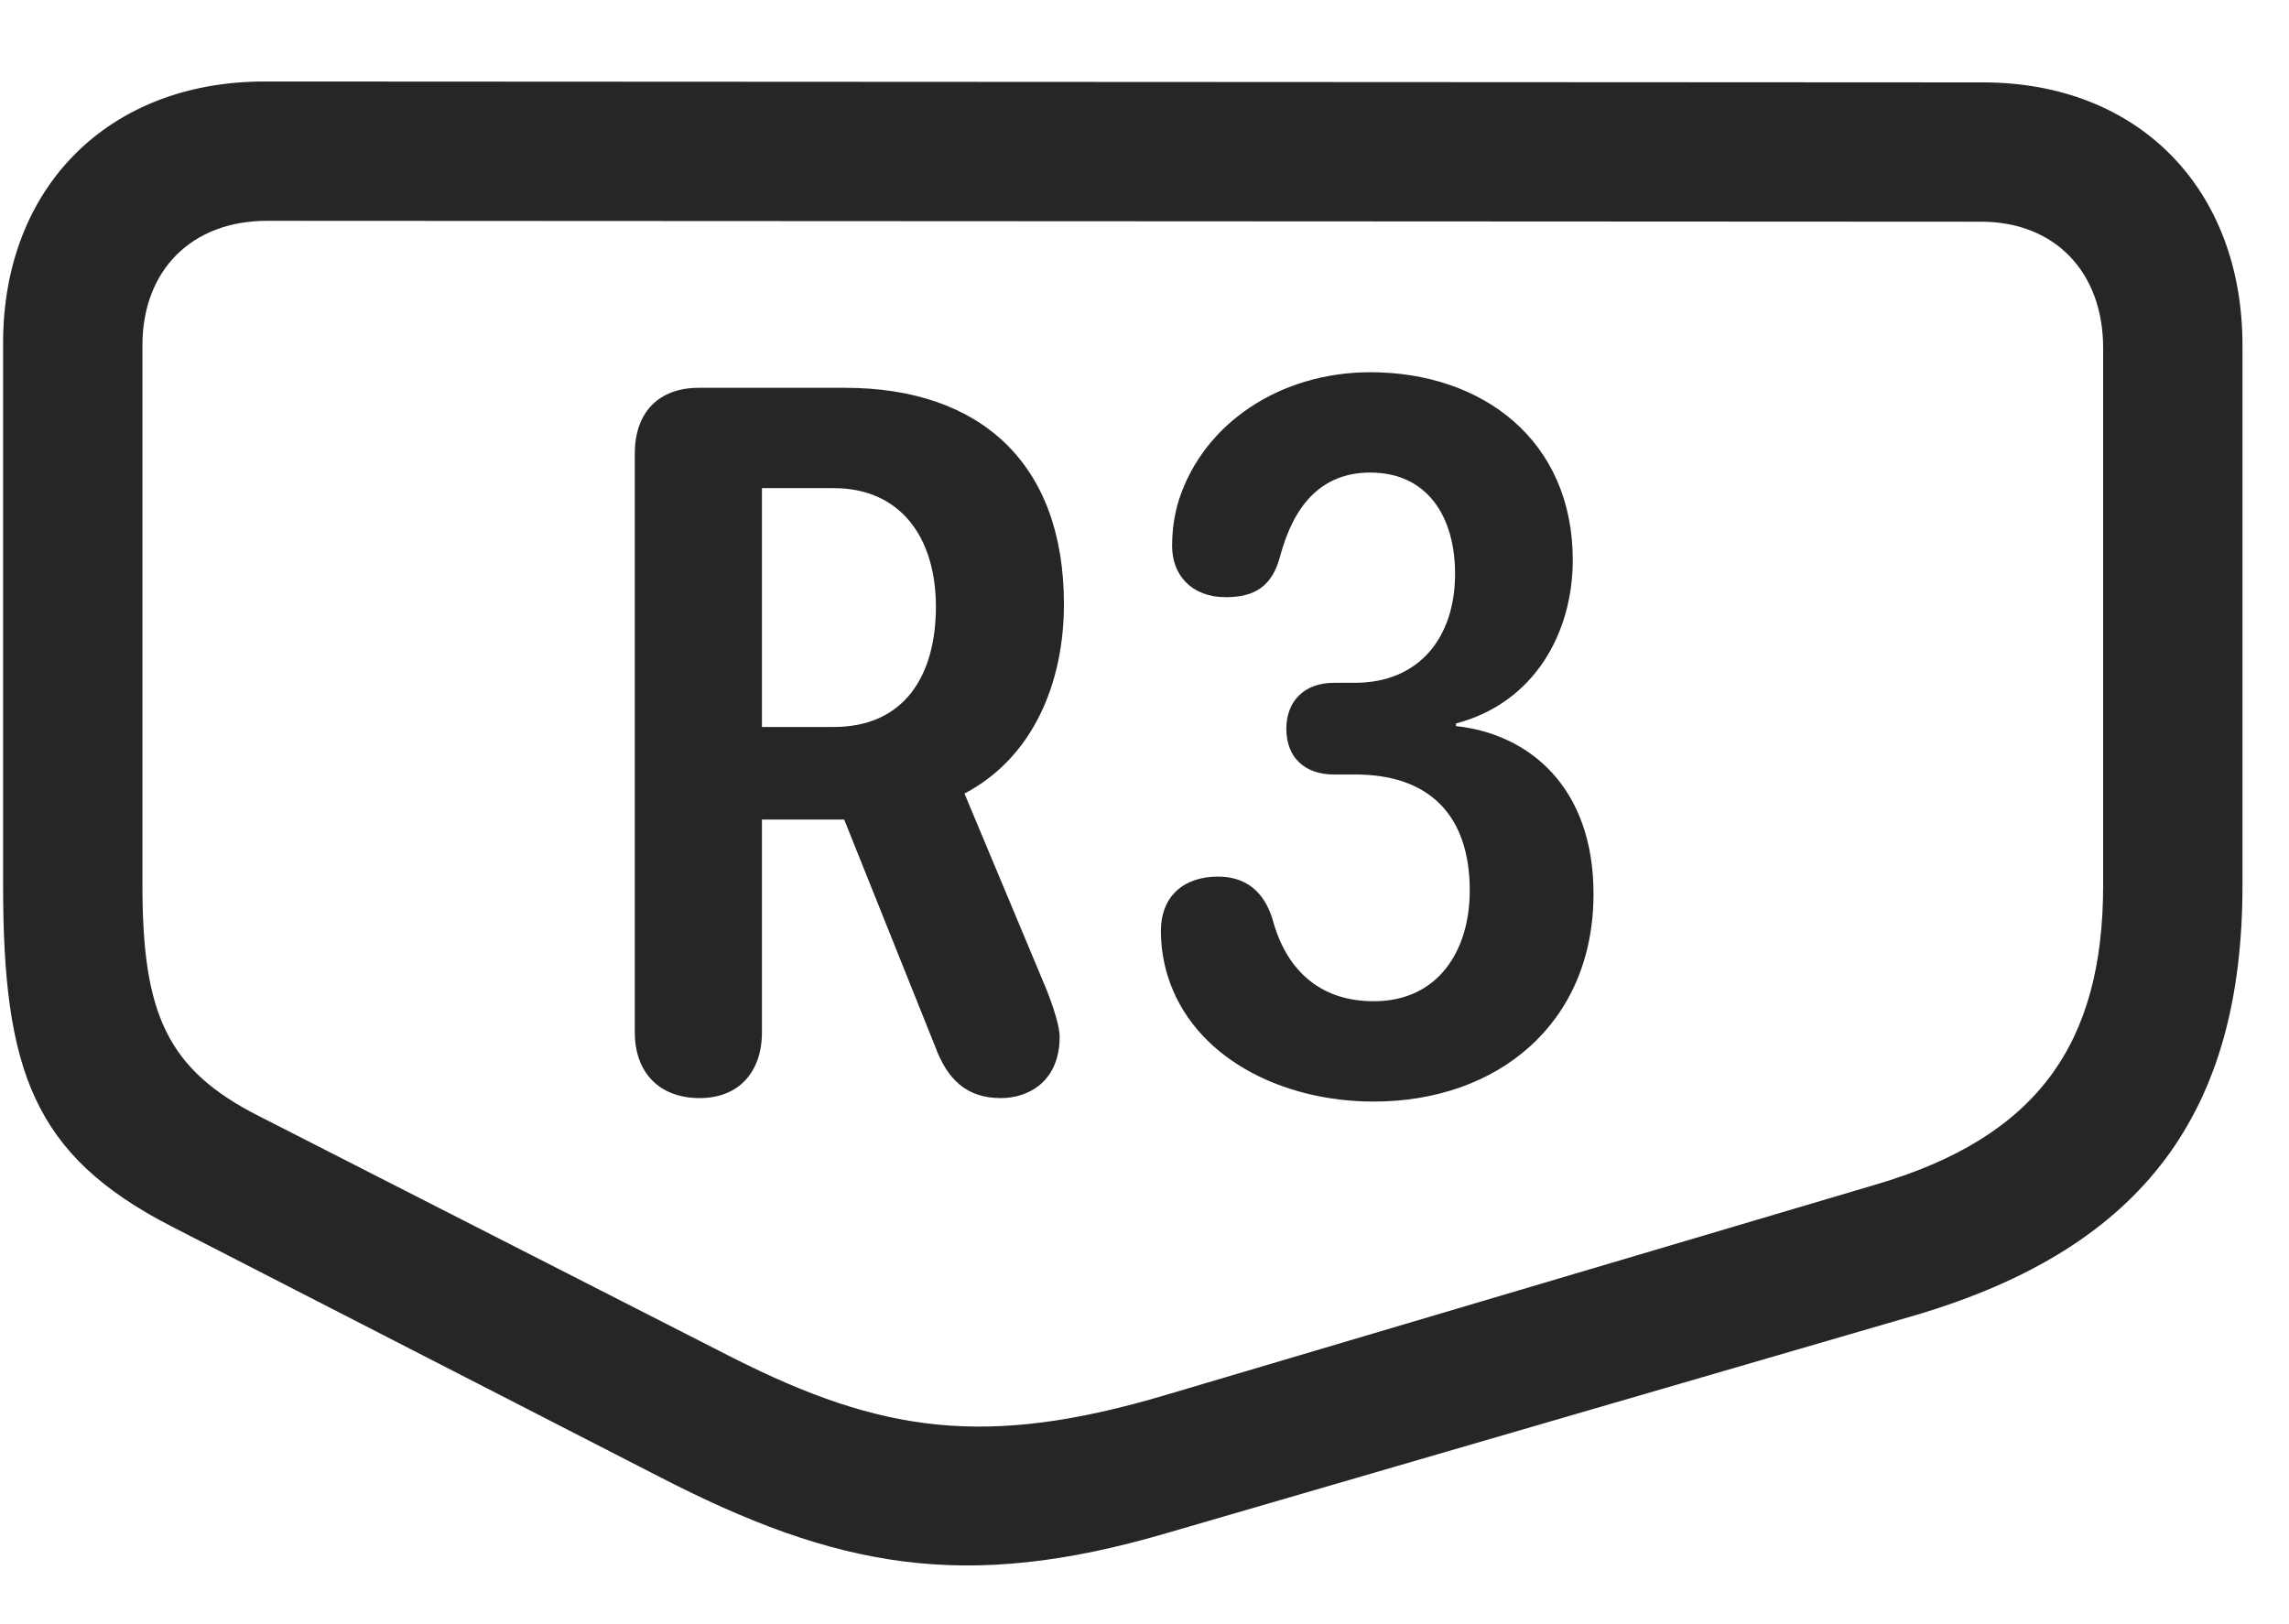 <svg width="31" height="22" viewBox="0 0 31 22" fill="none" xmlns="http://www.w3.org/2000/svg">
<g clip-path="url(#clip0_2207_21111)">
<path d="M0.042 11.991C0.042 14.499 0.452 15.648 2.315 16.608L8.913 19.995C11.339 21.249 13.073 21.565 15.792 20.769L25.94 17.815C29.069 16.89 30.37 15.026 30.37 11.991V4.679C30.37 2.558 28.964 1.116 26.855 1.116L3.581 1.104C1.472 1.104 0.042 2.534 0.042 4.644V11.991ZM1.929 11.991V4.679C1.929 3.659 2.597 2.991 3.616 2.991L26.831 3.003C27.827 3.003 28.483 3.683 28.483 4.714V11.991C28.483 14.124 27.605 15.401 25.401 16.046L15.792 18.894C13.354 19.62 11.937 19.409 9.921 18.39L3.511 15.12C2.257 14.487 1.929 13.726 1.929 11.991Z" fill="black" fill-opacity="0.85"/>
<path d="M9.476 14.874C10.003 14.874 10.319 14.523 10.319 13.983V11.101H11.433L12.663 14.171C12.827 14.616 13.085 14.874 13.554 14.874C13.94 14.874 14.351 14.64 14.351 14.042C14.351 13.913 14.28 13.679 14.175 13.409L13.062 10.749C13.999 10.257 14.409 9.237 14.409 8.183C14.409 6.272 13.273 5.253 11.444 5.253H9.464C8.913 5.253 8.597 5.593 8.597 6.144V13.983C8.597 14.511 8.913 14.874 9.476 14.874ZM10.319 9.847V6.612H11.292C12.194 6.612 12.675 7.28 12.675 8.218C12.675 9.144 12.253 9.847 11.292 9.847H10.319ZM18.605 14.921C20.28 14.921 21.581 13.866 21.581 12.108C21.581 10.655 20.702 9.94 19.718 9.835V9.8C20.784 9.519 21.3 8.569 21.3 7.585C21.3 5.968 20.081 5.042 18.558 5.042C17.351 5.042 16.308 5.722 15.968 6.765C15.898 6.987 15.874 7.198 15.874 7.397C15.874 7.784 16.132 8.089 16.601 8.089C16.999 8.089 17.233 7.937 17.339 7.526C17.526 6.835 17.901 6.401 18.558 6.401C19.331 6.401 19.706 6.999 19.706 7.772C19.706 8.628 19.226 9.249 18.347 9.249H18.065C17.667 9.249 17.421 9.495 17.421 9.87C17.421 10.269 17.679 10.491 18.065 10.491H18.358C19.355 10.491 19.905 11.042 19.905 12.062C19.905 12.87 19.483 13.562 18.605 13.562C17.749 13.562 17.374 12.987 17.233 12.448C17.116 12.073 16.87 11.874 16.495 11.874C16.026 11.874 15.722 12.144 15.722 12.612C15.722 12.823 15.757 13.034 15.815 13.222C16.155 14.312 17.339 14.921 18.605 14.921Z" fill="black" fill-opacity="0.85"/>
</g>
<defs>
<clipPath id="clip0_2207_21111">
<rect width="30.328" height="21.087" fill="white" transform="translate(0.042 0.118)"/>
</clipPath>
</defs>
</svg>

